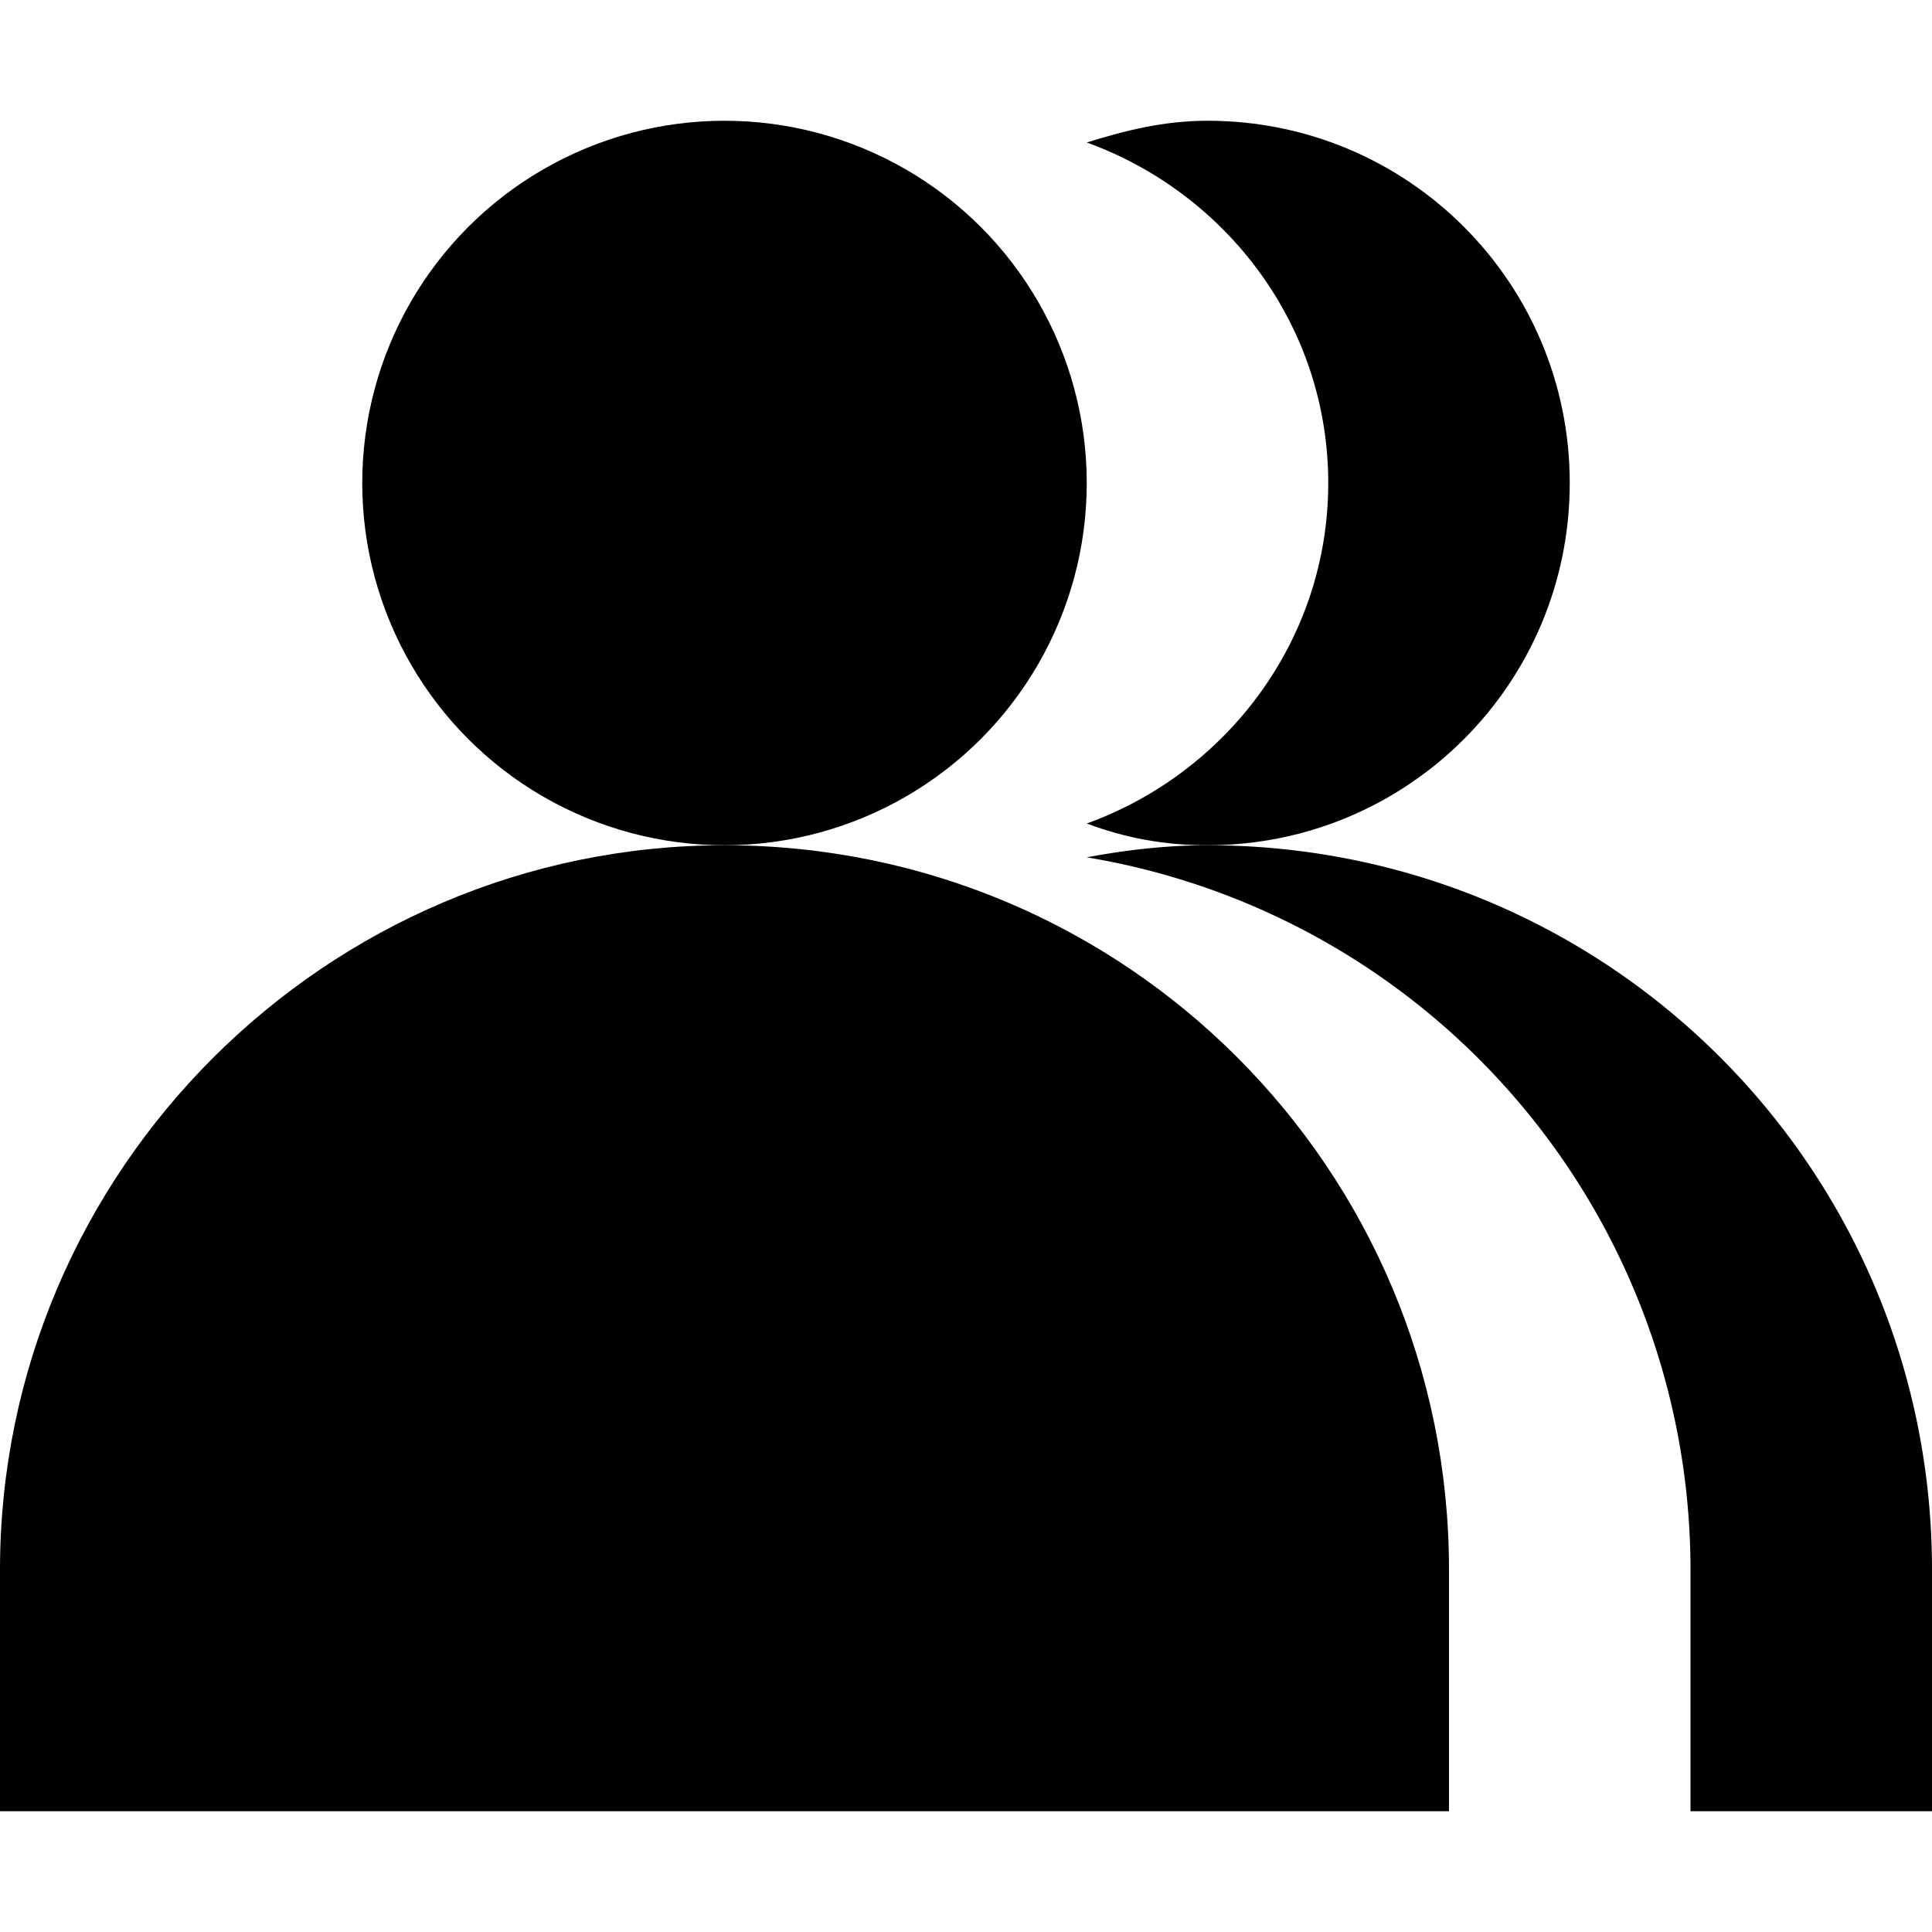 <svg xmlns="http://www.w3.org/2000/svg" viewBox="0 0 8 8"><path d="M5 .5c-.18 0-.34.04-.5.09.58.21 1 .76 1 1.41s-.42 1.2-1 1.41c.16.06.32.09.5.09.83 0 1.5-.67 1.5-1.5S5.83.5 5 .5Z"/><circle cx="3" cy="2" r="1.5"/><path d="M3 3.5c-1.65 0-3 1.35-3 3v1h6v-1c0-1.66-1.34-3-3-3Z"/><path d="M5 3.5c-.17 0-.34.02-.5.05A2.99 2.99 0 0 1 7 6.5v1h1v-1c0-1.66-1.34-3-3-3Z"/></svg>
